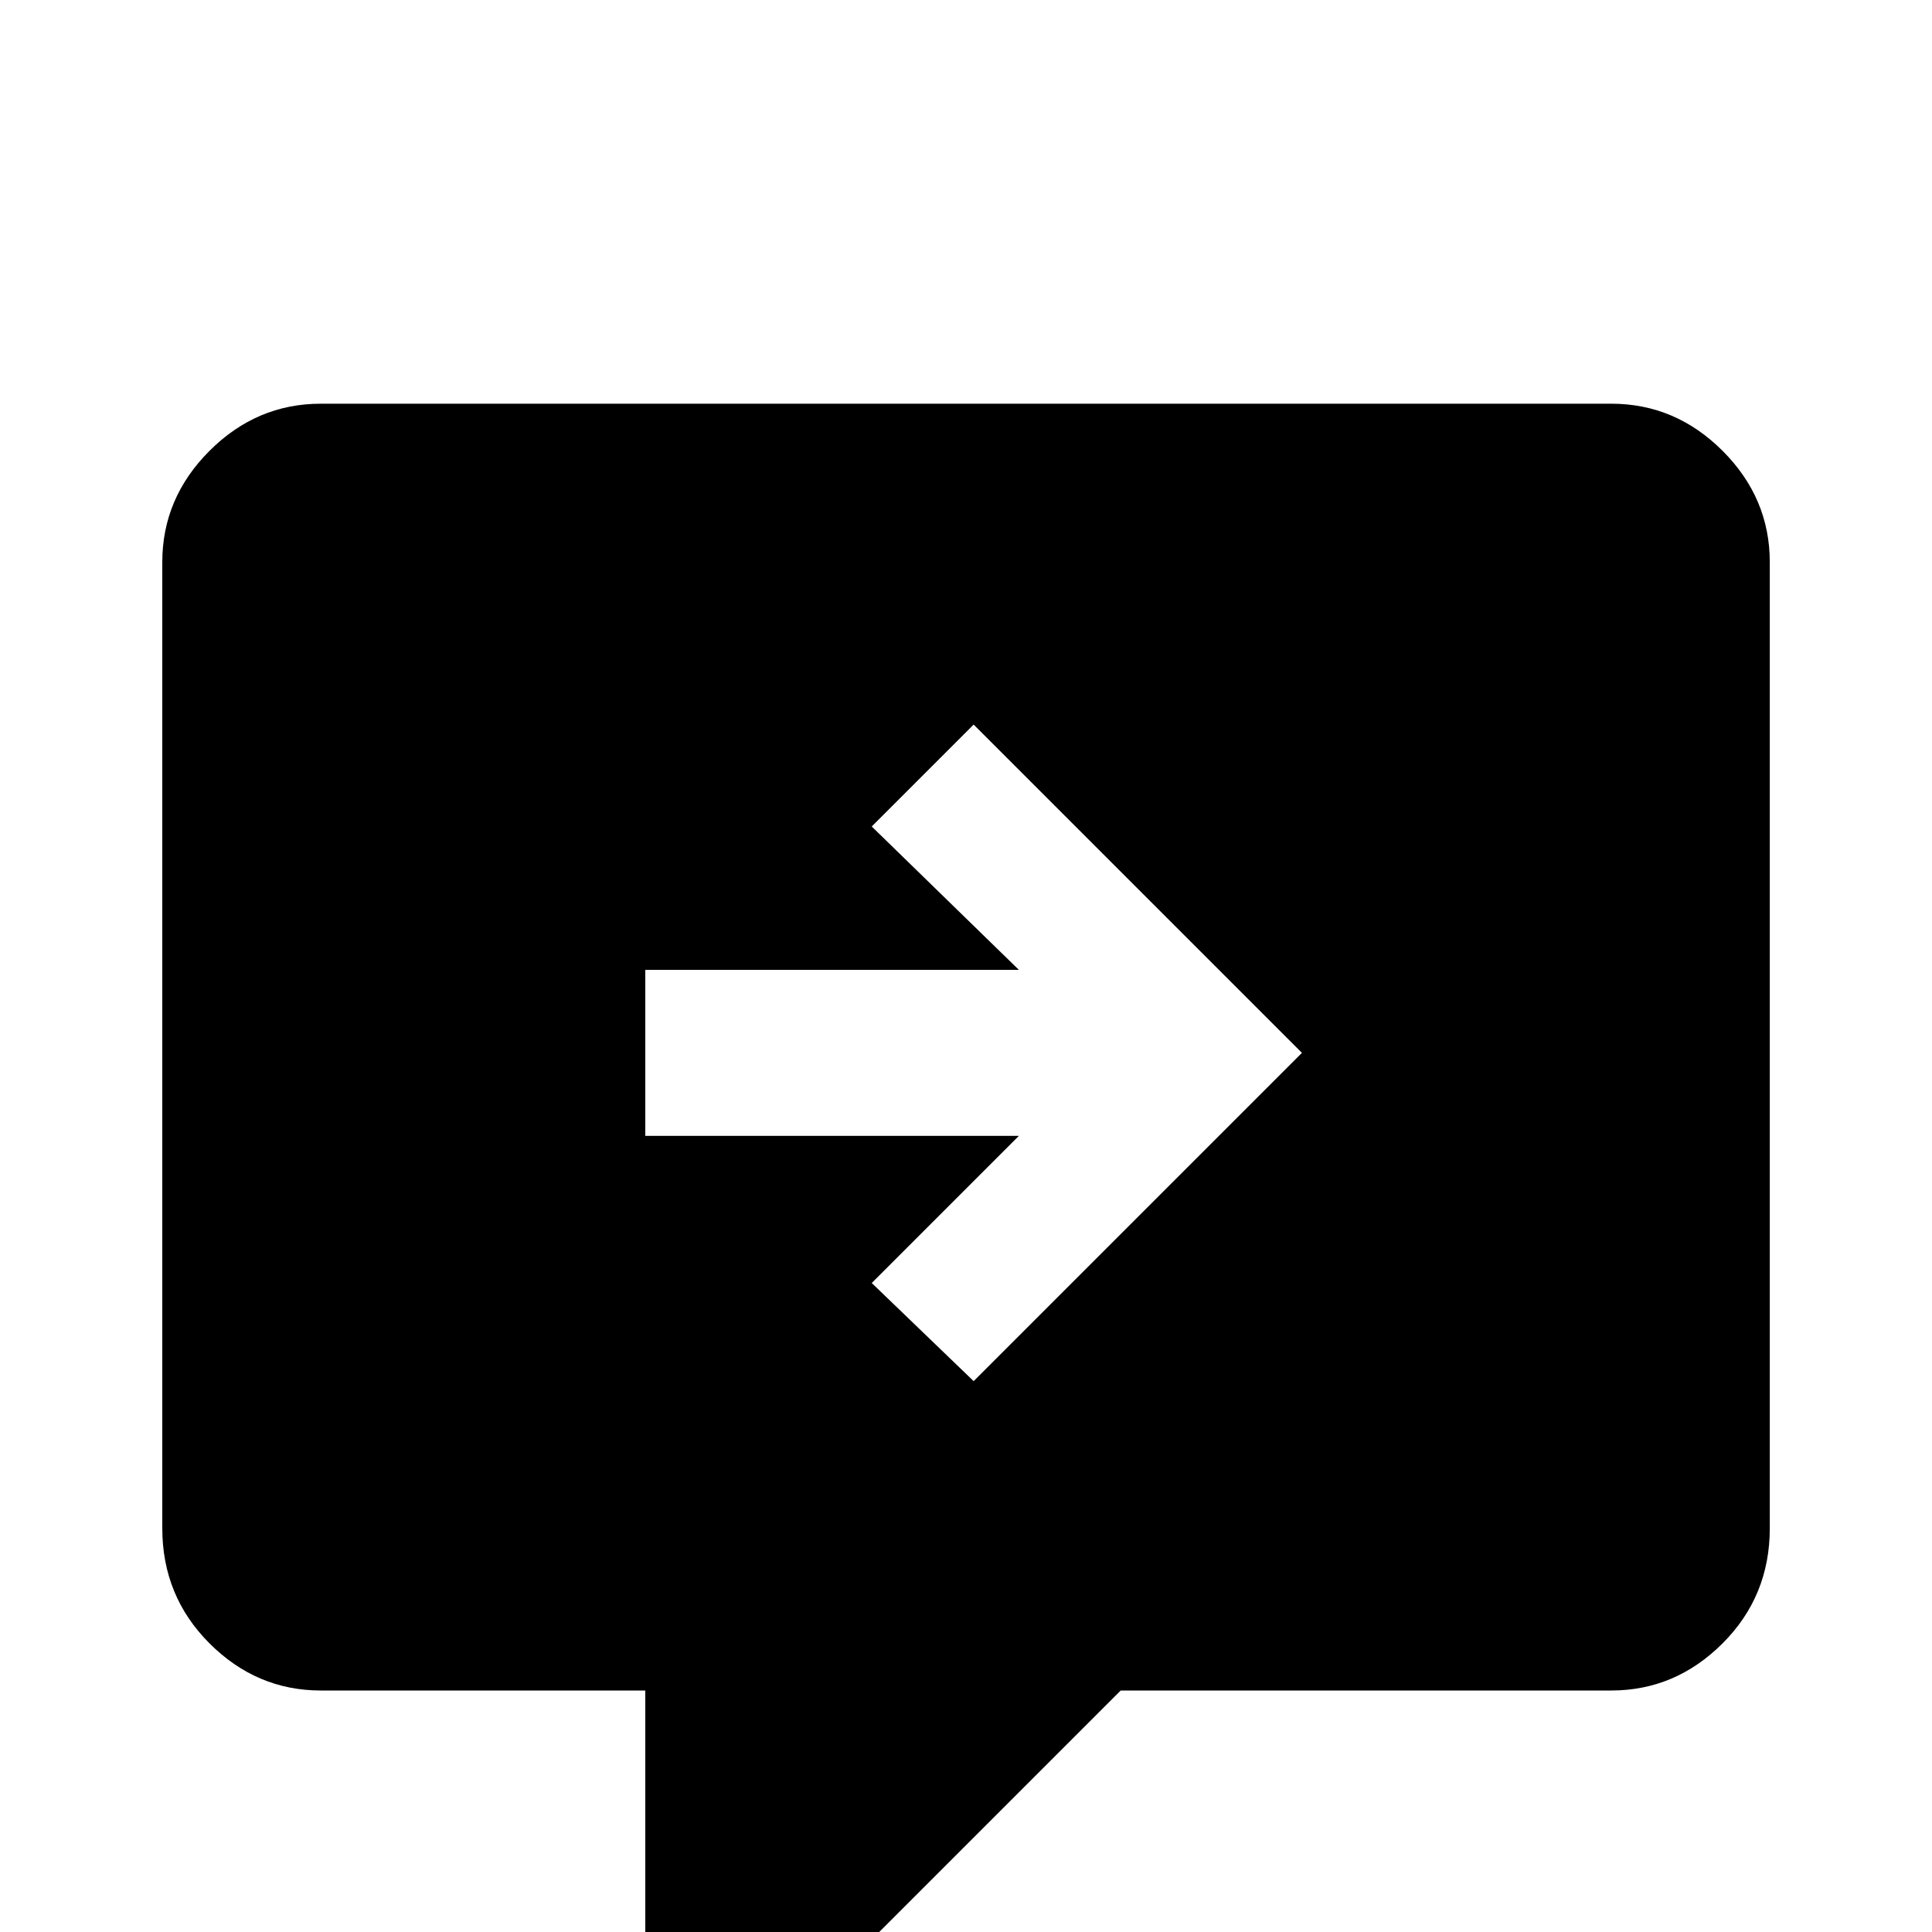 <!-- Generated by IcoMoon.io -->
<svg version="1.1" xmlns="http://www.w3.org/2000/svg" width="24" height="24" viewBox="0 0 24 24">
<title>comment_arrow_right</title>
<path d="M9 24.984q-0.422 0-0.703-0.281t-0.281-0.703v-3h-4.031q-0.797 0-1.383-0.586t-0.586-1.43v-12q0-0.797 0.586-1.383t1.383-0.586h16.031q0.797 0 1.383 0.586t0.586 1.383v12q0 0.844-0.586 1.43t-1.383 0.586h-6.094l-3.703 3.703q-0.328 0.281-0.703 0.281h-0.516zM8.016 12.047v2.063h4.641l-1.828 1.828 1.266 1.219 4.078-4.078-4.078-4.078-1.266 1.266 1.828 1.781h-4.641z"></path>
</svg>
